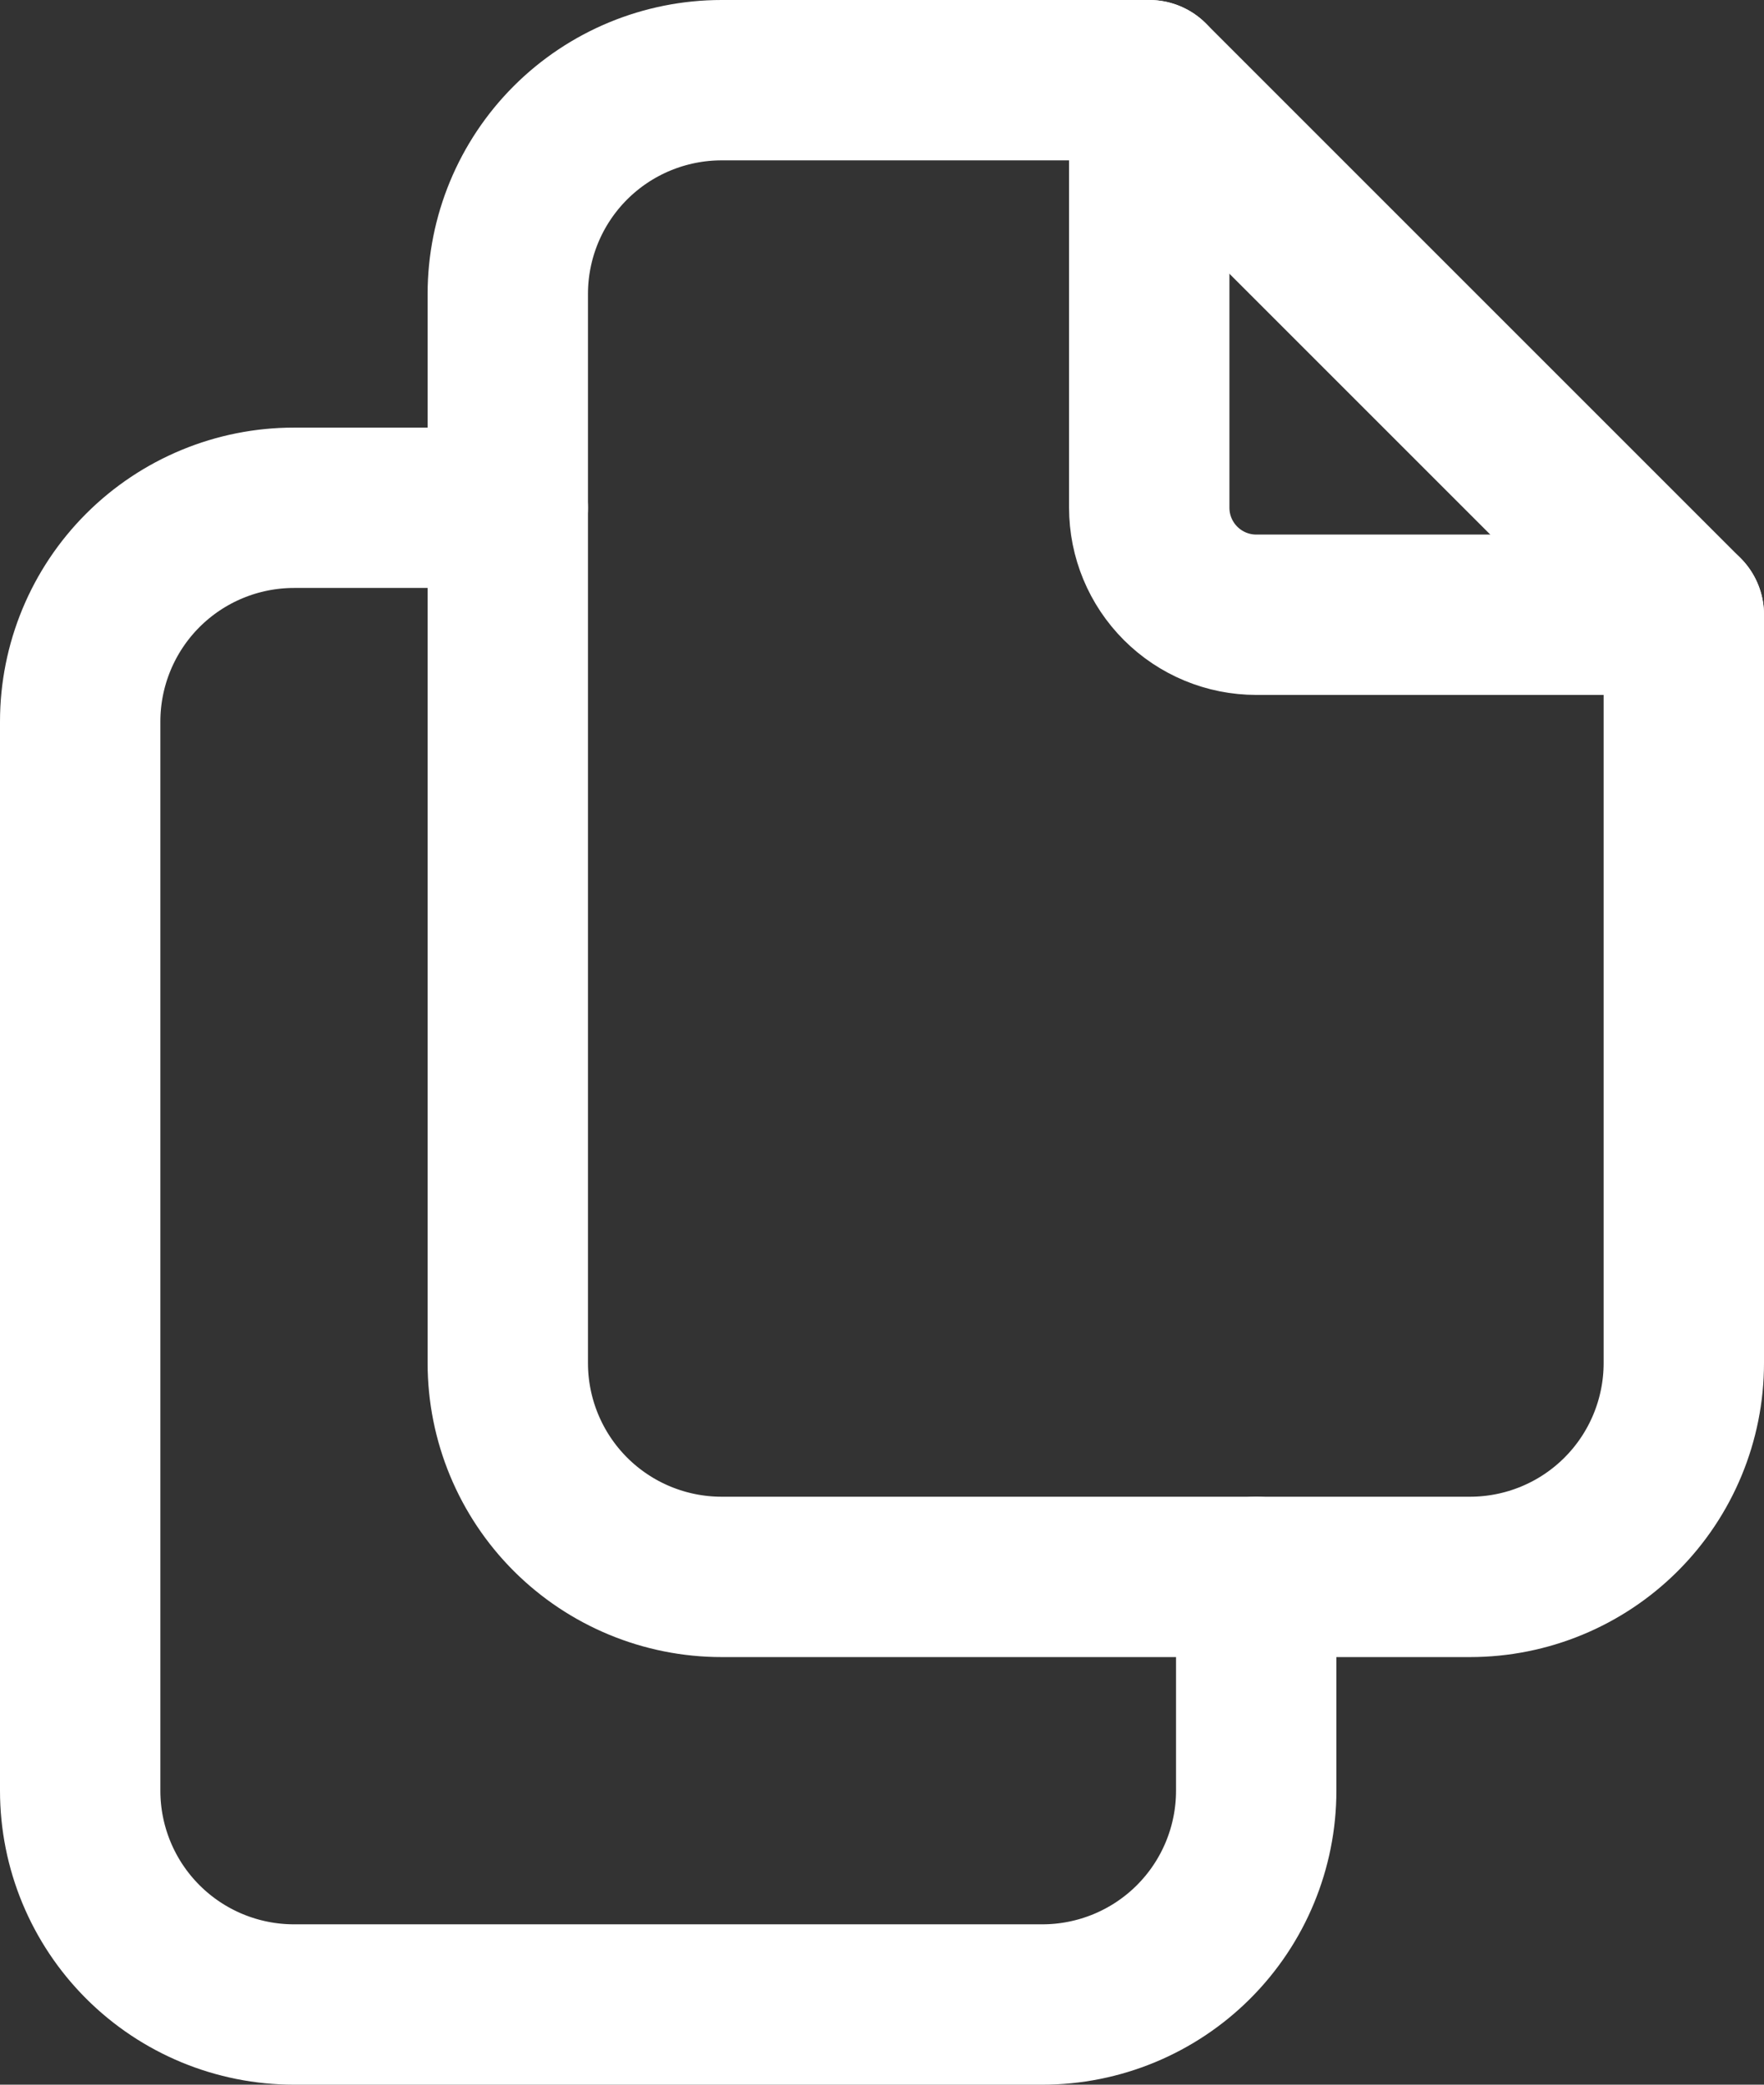 <svg width="22" height="26" viewBox="0 0 22 26" fill="none" xmlns="http://www.w3.org/2000/svg">
<rect x="0" y="0" width="22" height="26" fill="#333333" stroke="none"/>
<path d="M14.333 1V6.333C14.333 6.687 14.474 7.026 14.724 7.276C14.974 7.526 15.313 7.667 15.667 7.667H21" stroke="white" stroke-width="2" stroke-linecap="round" stroke-linejoin="round"/>
<path d="M18.333 19.667H9C8.293 19.667 7.614 19.386 7.114 18.886C6.614 18.386 6.333 17.707 6.333 17V3.667C6.333 2.959 6.614 2.281 7.114 1.781C7.614 1.281 8.293 1 9 1H14.333L21 7.667V17C21 17.707 20.719 18.386 20.219 18.886C19.719 19.386 19.041 19.667 18.333 19.667Z" stroke="white" stroke-width="2" stroke-linecap="round" stroke-linejoin="round"/>
<path d="M15.667 19.667V22.333C15.667 23.041 15.386 23.719 14.886 24.219C14.386 24.719 13.707 25 13 25H3.667C2.959 25 2.281 24.719 1.781 24.219C1.281 23.719 1 23.041 1 22.333V9C1 8.293 1.281 7.614 1.781 7.114C2.281 6.614 2.959 6.333 3.667 6.333H6.333" stroke="white" stroke-width="2" stroke-linecap="round" stroke-linejoin="round"/>
</svg>
